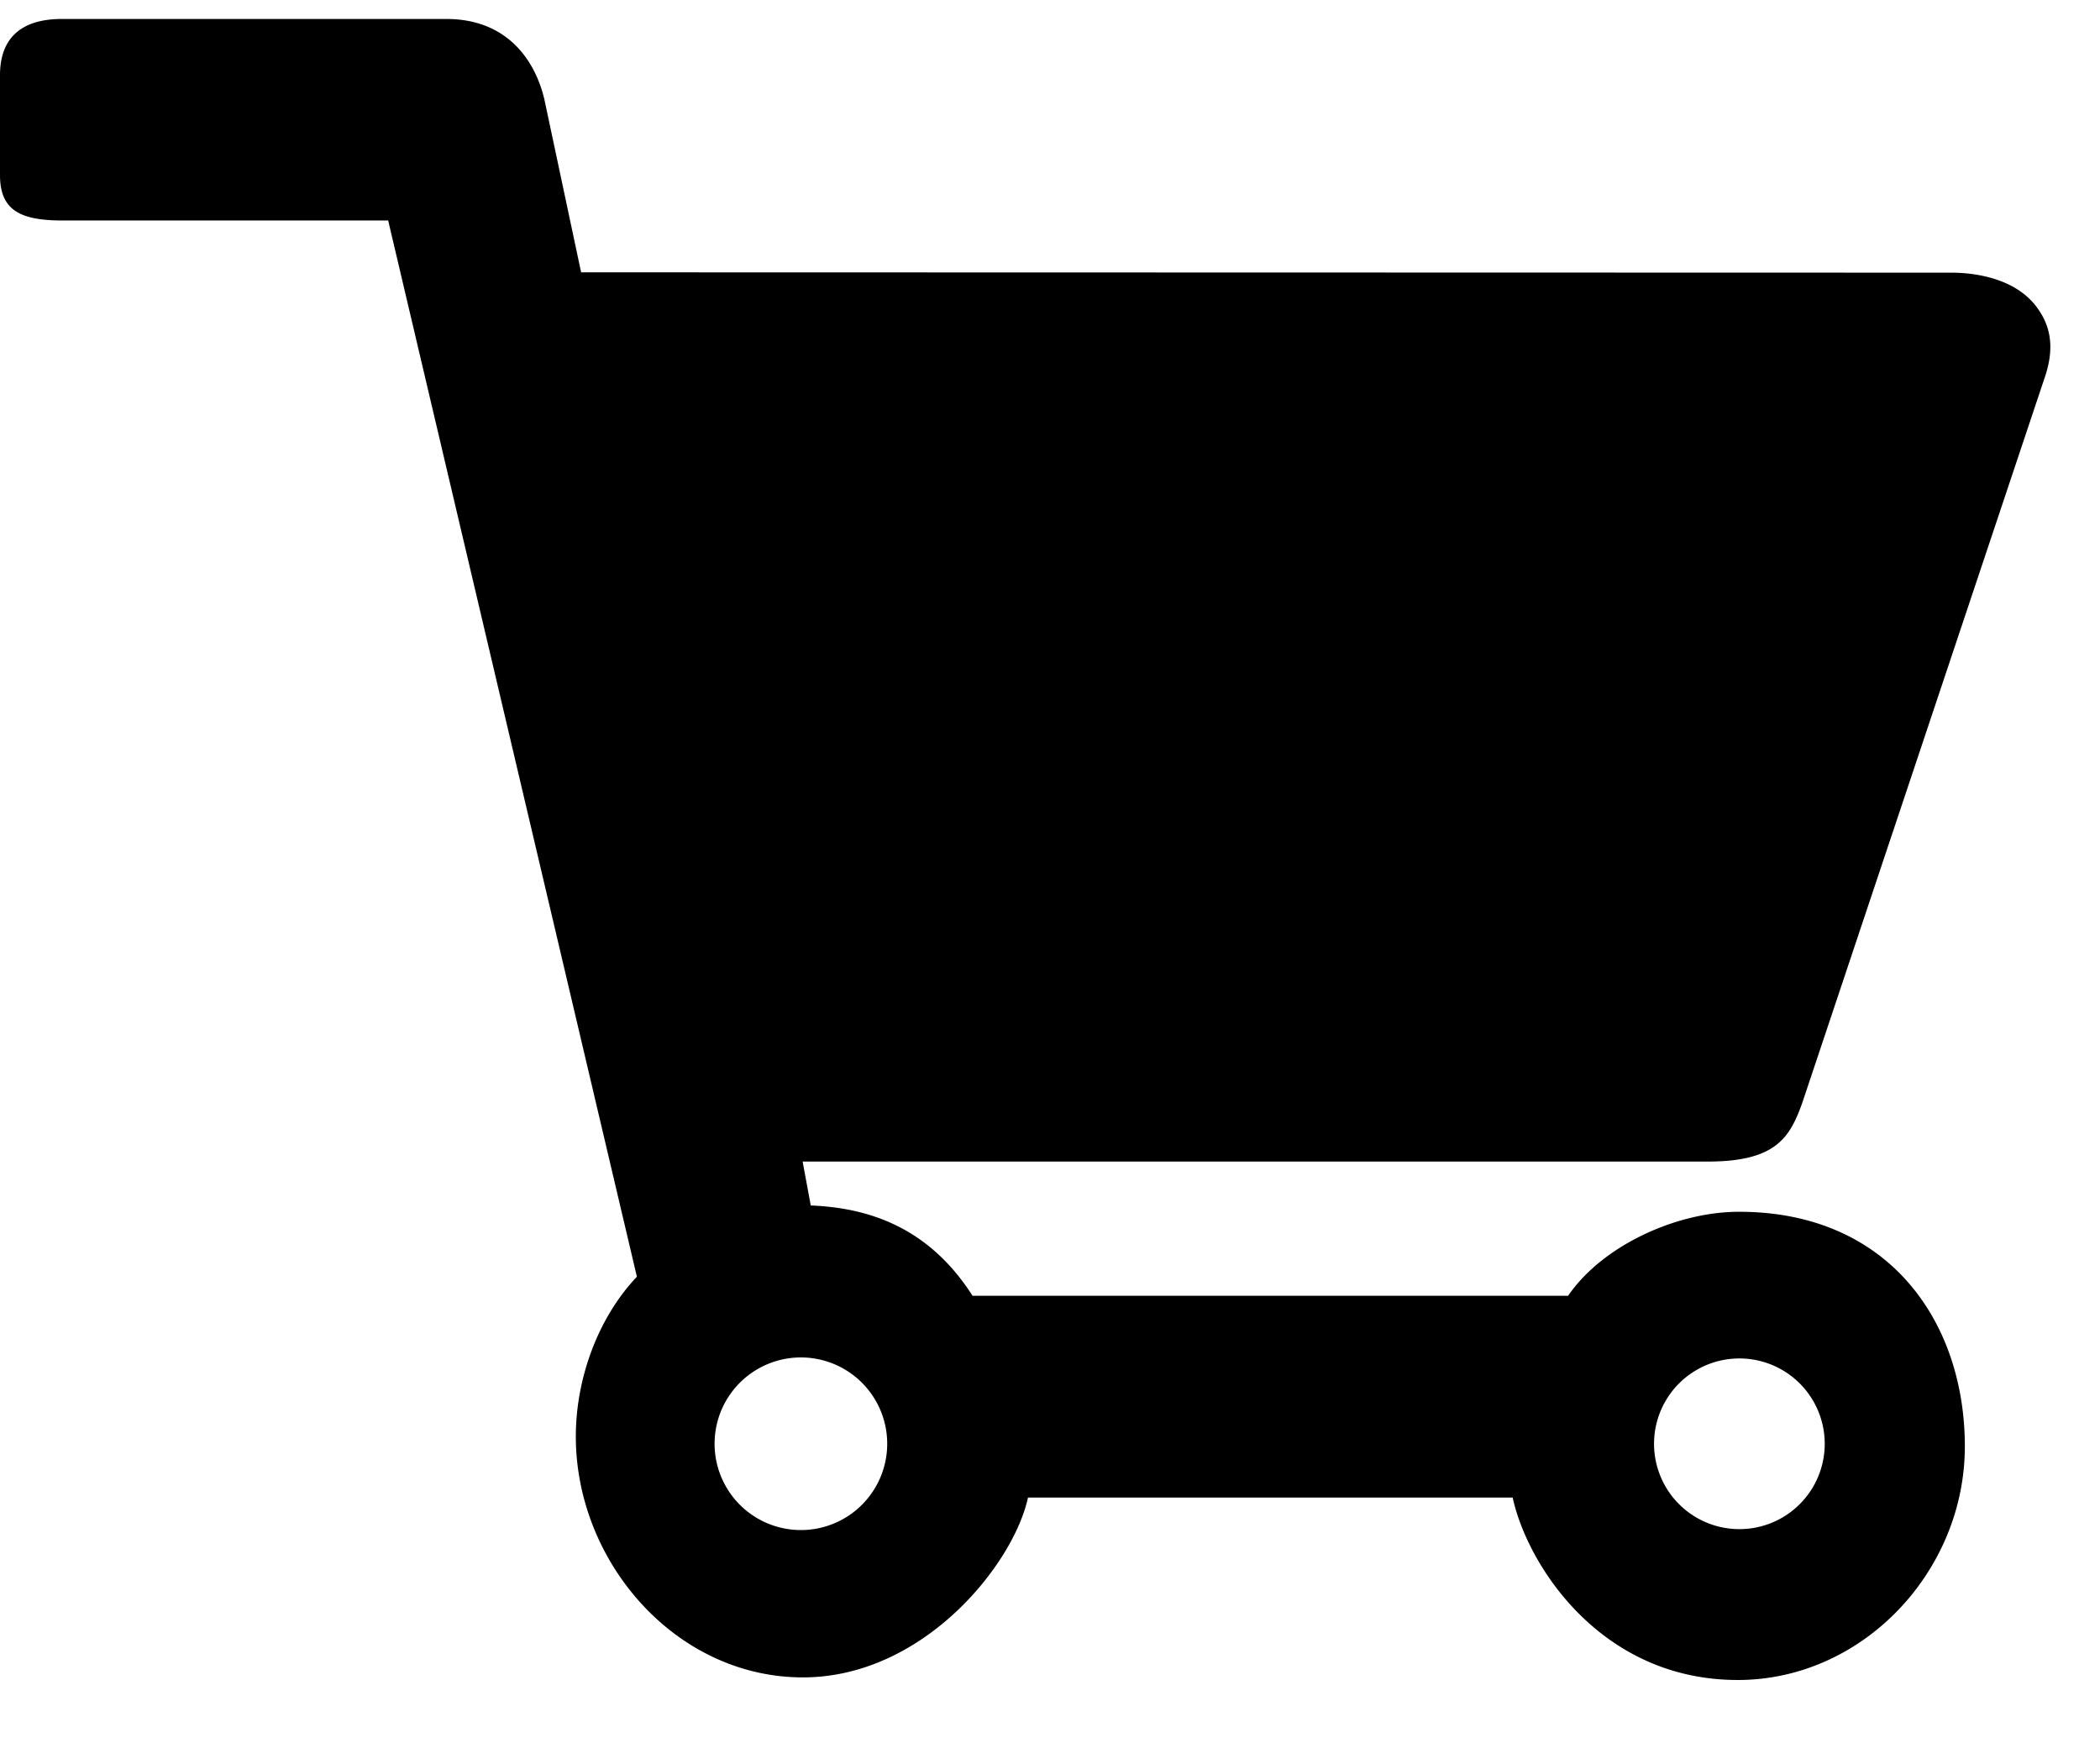<svg width="25pt" height="28" viewBox="0 0 25 21"><path d="M21.453 13.137L24.34 4.5c.144-.414.035-.664-.082-.828-.297-.422-.914-.426-1.031-.426L6.918 3.242 6.48 1.18C6.363.691 6.016.226 5.316.226H.734C.258.226 0 .449 0 .894v1.192c0 .429.258.539.75.539h3.871l2.961 12.574c-.473.5-.727 1.227-.727 1.902 0 1.493 1.188 2.868 2.704 2.868 1.433 0 2.507-1.344 2.679-2.141h5.77c.172.797 1.043 2.172 2.68 2.172 1.488 0 2.703-1.293 2.703-2.781 0-1.481-.903-2.793-2.688-2.793-.746 0-1.625.402-2.035 1h-7.09c-.512-.801-1.215-1.047-1.926-1.075l-.097-.523h10.781c.816 0 .973-.297 1.117-.691zm-.746 3.035a1.016 1.016 0 110 2.032 1.016 1.016 0 010-2.032zm-10.145 1.015a1.027 1.027 0 11-2.055.001 1.027 1.027 0 012.055-.001zm0 0"/></svg>